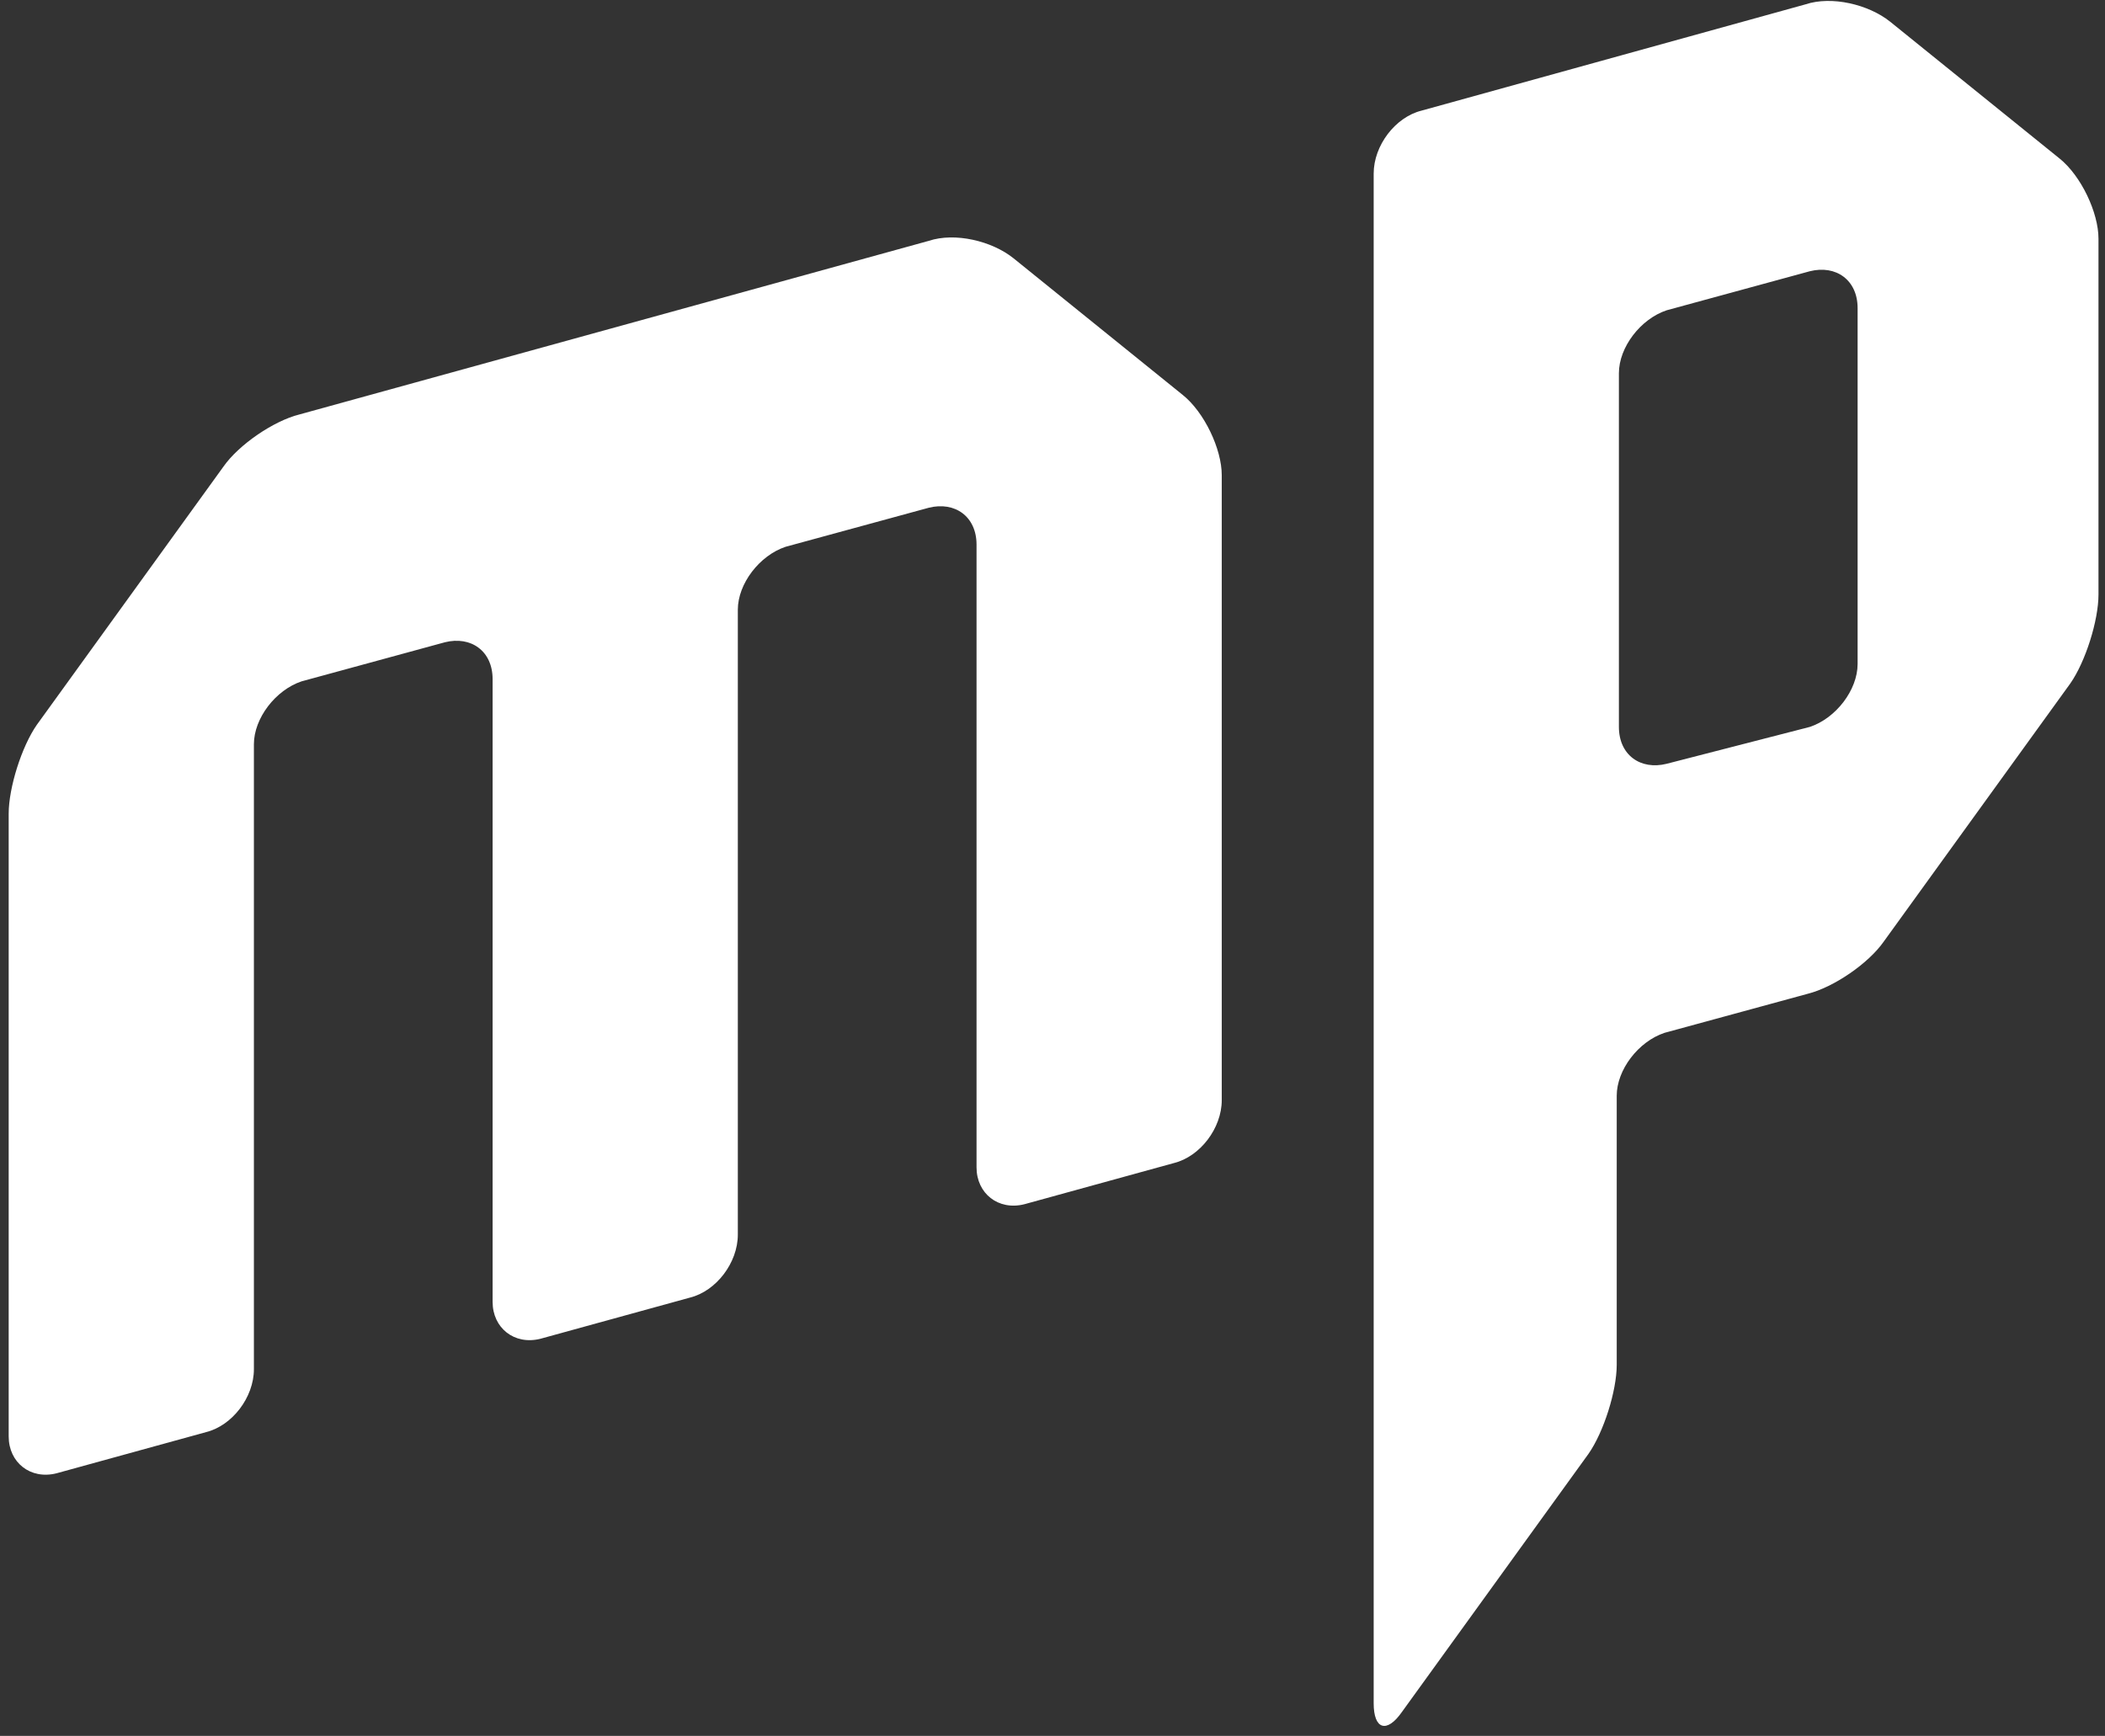<svg height="80" viewBox="0 0 97 80" width="97" xmlns="http://www.w3.org/2000/svg"><rect x="0" y="0" width="97" height="80" fill="#333333" stroke="none"/><g fill="#fff" fill-rule="evenodd"><path d="m13.8 9.1c-1.2.3-2.8 1.4-3.5 2.4l-8.6 11.9c-.7 1-1.3 2.9-1.3 4.1v28.7c0 1.2 1 2 2.2 1.7l6.9-1.9c1.2-.3 2.2-1.6 2.2-2.9v-28.8c0-1.2 1-2.5 2.2-2.9l6.6-1.8c1.2-.3 2.2.4 2.2 1.7v28.7c0 1.2 1 2 2.2 1.7l6.9-1.9c1.2-.3 2.2-1.6 2.2-2.9v-28.8c0-1.2 1-2.5 2.2-2.9l6.6-1.8c1.2-.3 2.2.4 2.2 1.7v28.7c0 1.2 1 2 2.2 1.7l6.9-1.9c1.2-.3 2.2-1.6 2.2-2.9v-28.8c0-1.2-.8-2.9-1.8-3.7l-7.8-6.3c-1-.8-2.7-1.2-3.9-.8z" transform="translate(0 10)"/><path d="m2.5 5.1c-1.2.3-2.2 1.6-2.2 2.9v70.5c0 1.2.6 1.4 1.3.4l8.6-11.9c.7-1 1.3-2.9 1.3-4.1v-12.4c0-1.2 1-2.5 2.2-2.9l6.6-1.8c1.2-.3 2.8-1.4 3.5-2.4l8.6-11.9c.7-1 1.3-2.9 1.3-4.1v-16.4c0-1.2-.8-2.9-1.8-3.7l-7.8-6.3c-1-.8-2.7-1.2-3.9-.8zm11.3 30.1c-1.2.3-2.2-.4-2.2-1.7v-16.3c0-1.2 1-2.5 2.2-2.9l6.6-1.8c1.2-.3 2.2.4 2.2 1.7v16.4c0 1.2-1 2.5-2.2 2.9z" fill-rule="nonzero" transform="translate(63)"/></g></svg>